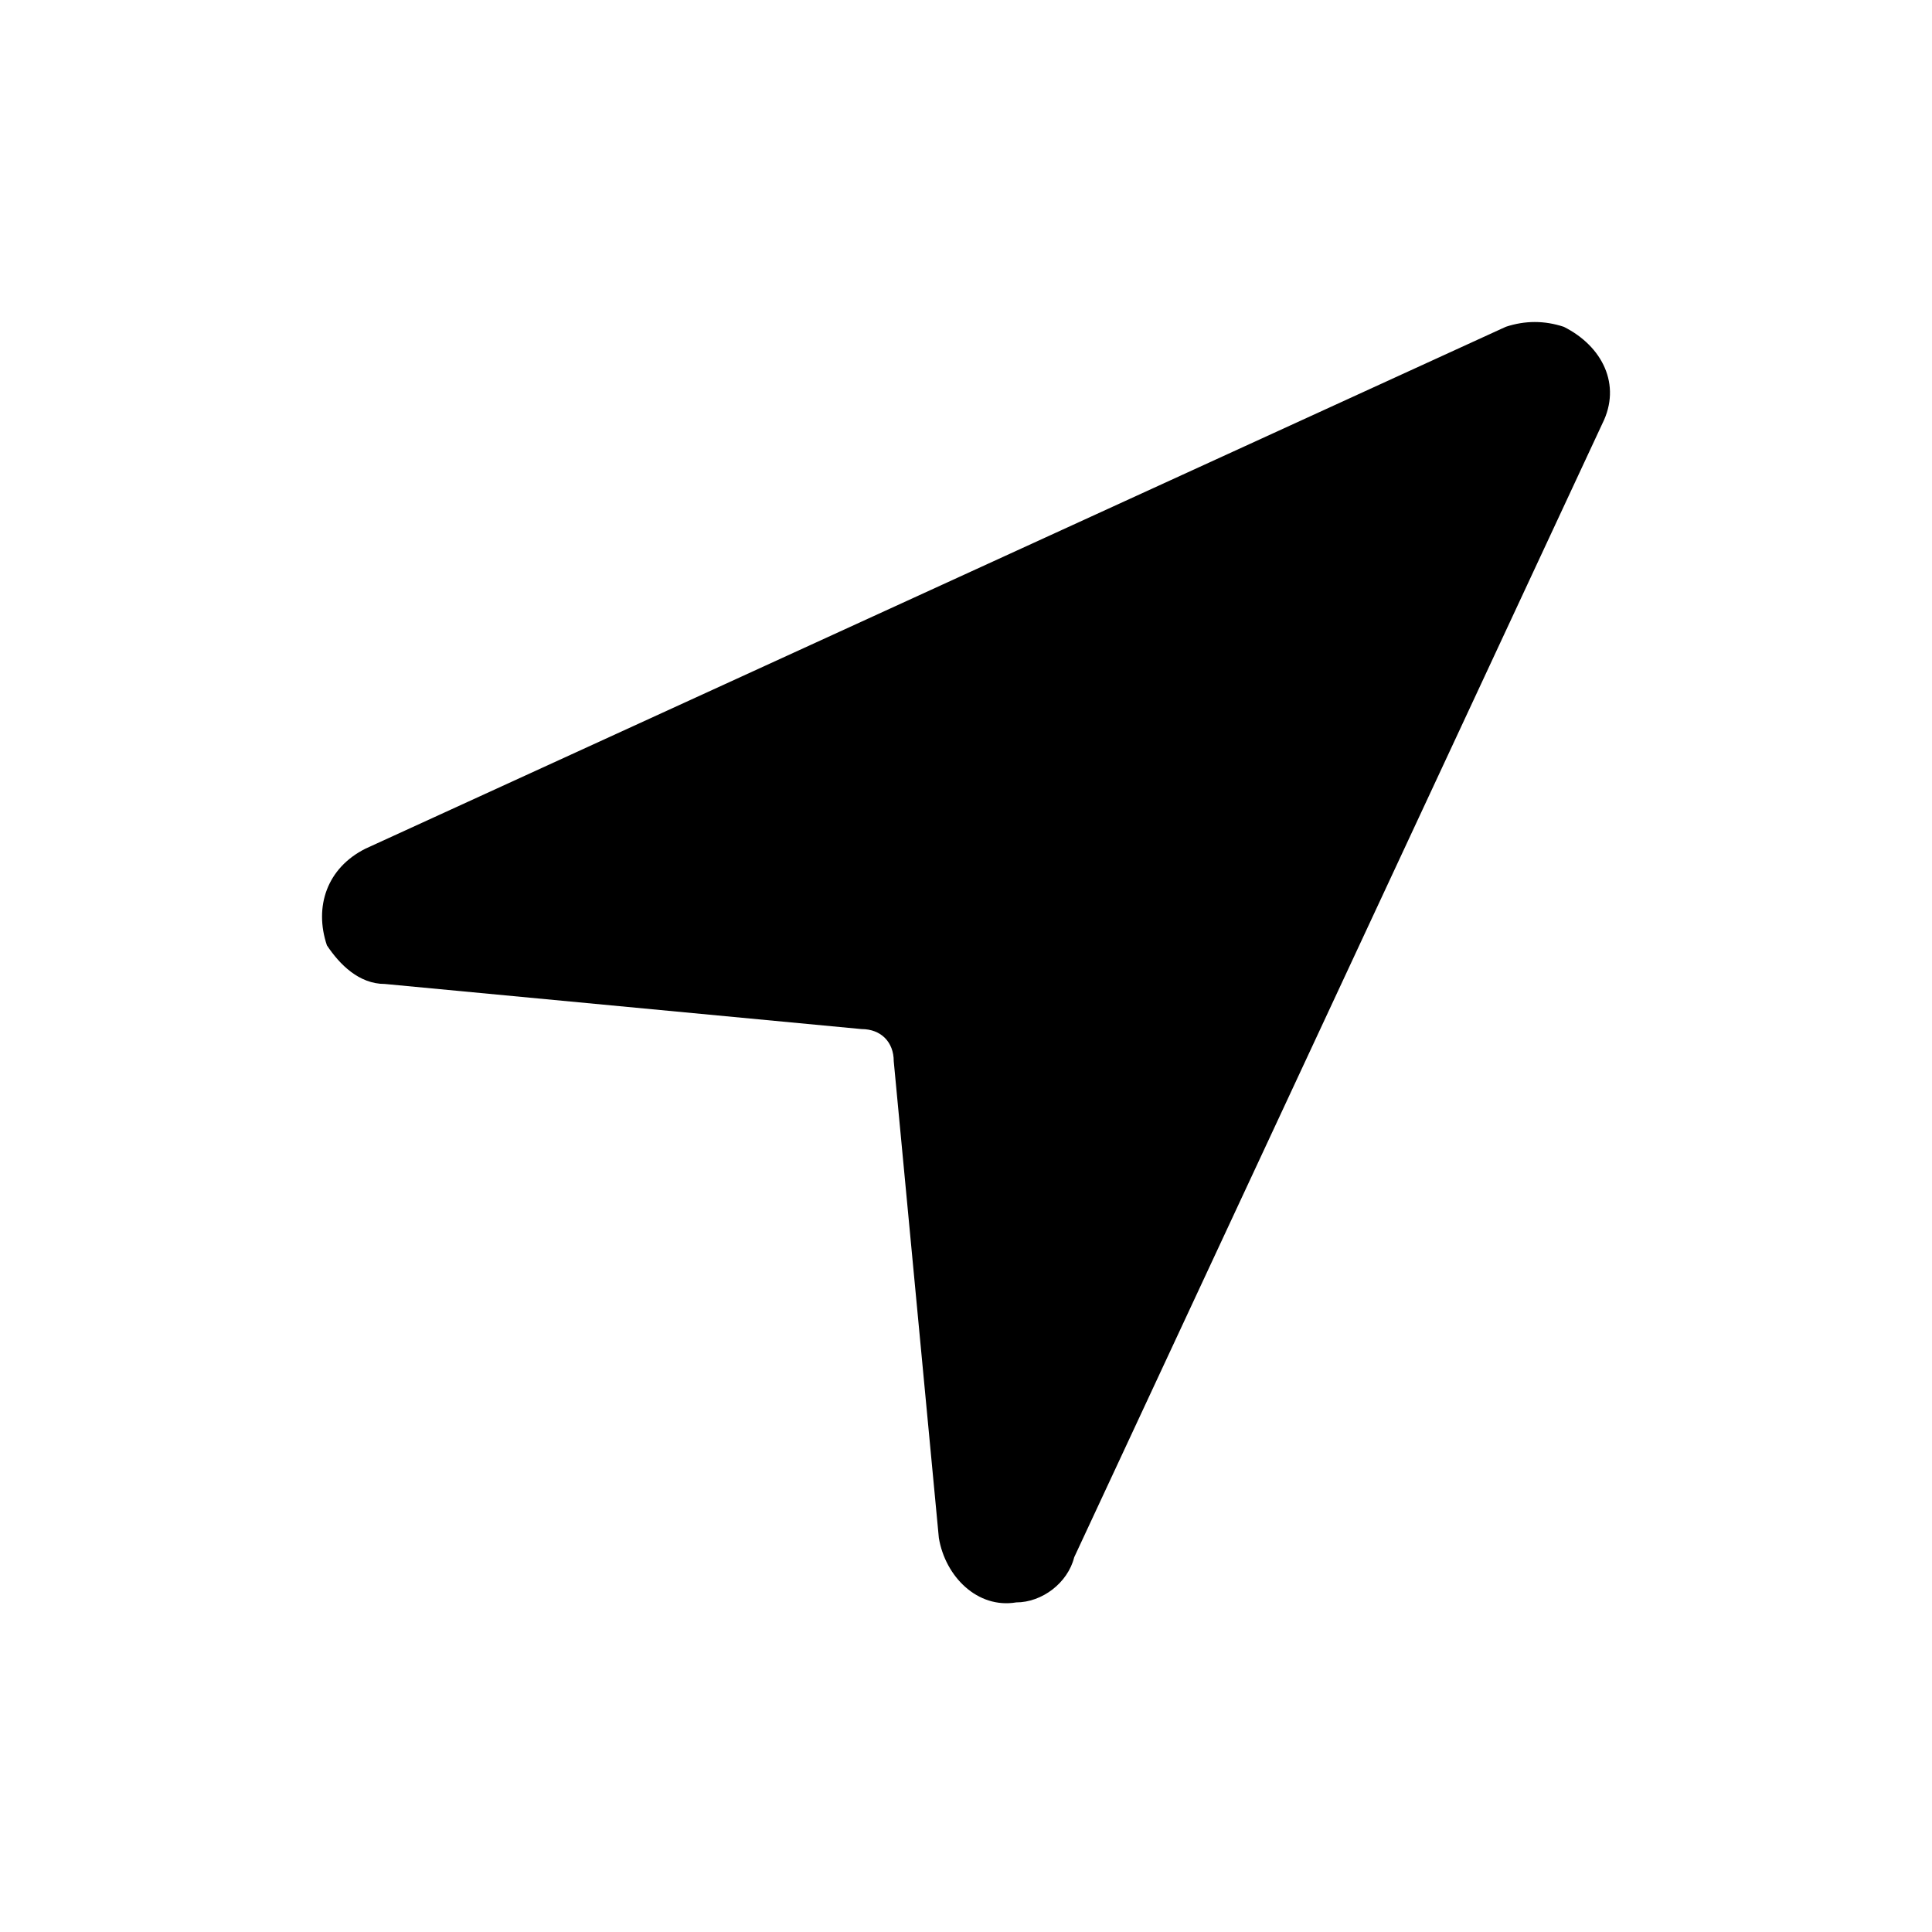 <!--character:7456-->
  <svg width="20" height="20" viewBox="0 0 20 20" >
<path d="M16.588 4.384C16.788 3.984 16.588 3.583 16.188 3.383C15.988 3.317 15.788 3.317 15.588 3.383L3.784 8.785C3.384 8.985 3.25 9.386 3.384 9.786C3.517 9.986 3.717 10.186 3.984 10.186L8.919 10.653C9.119 10.653 9.252 10.786 9.252 10.986L9.719 15.921C9.786 16.321 10.119 16.655 10.52 16.588C10.786 16.588 11.053 16.388 11.12 16.121L16.588 4.384Z" />
</svg>